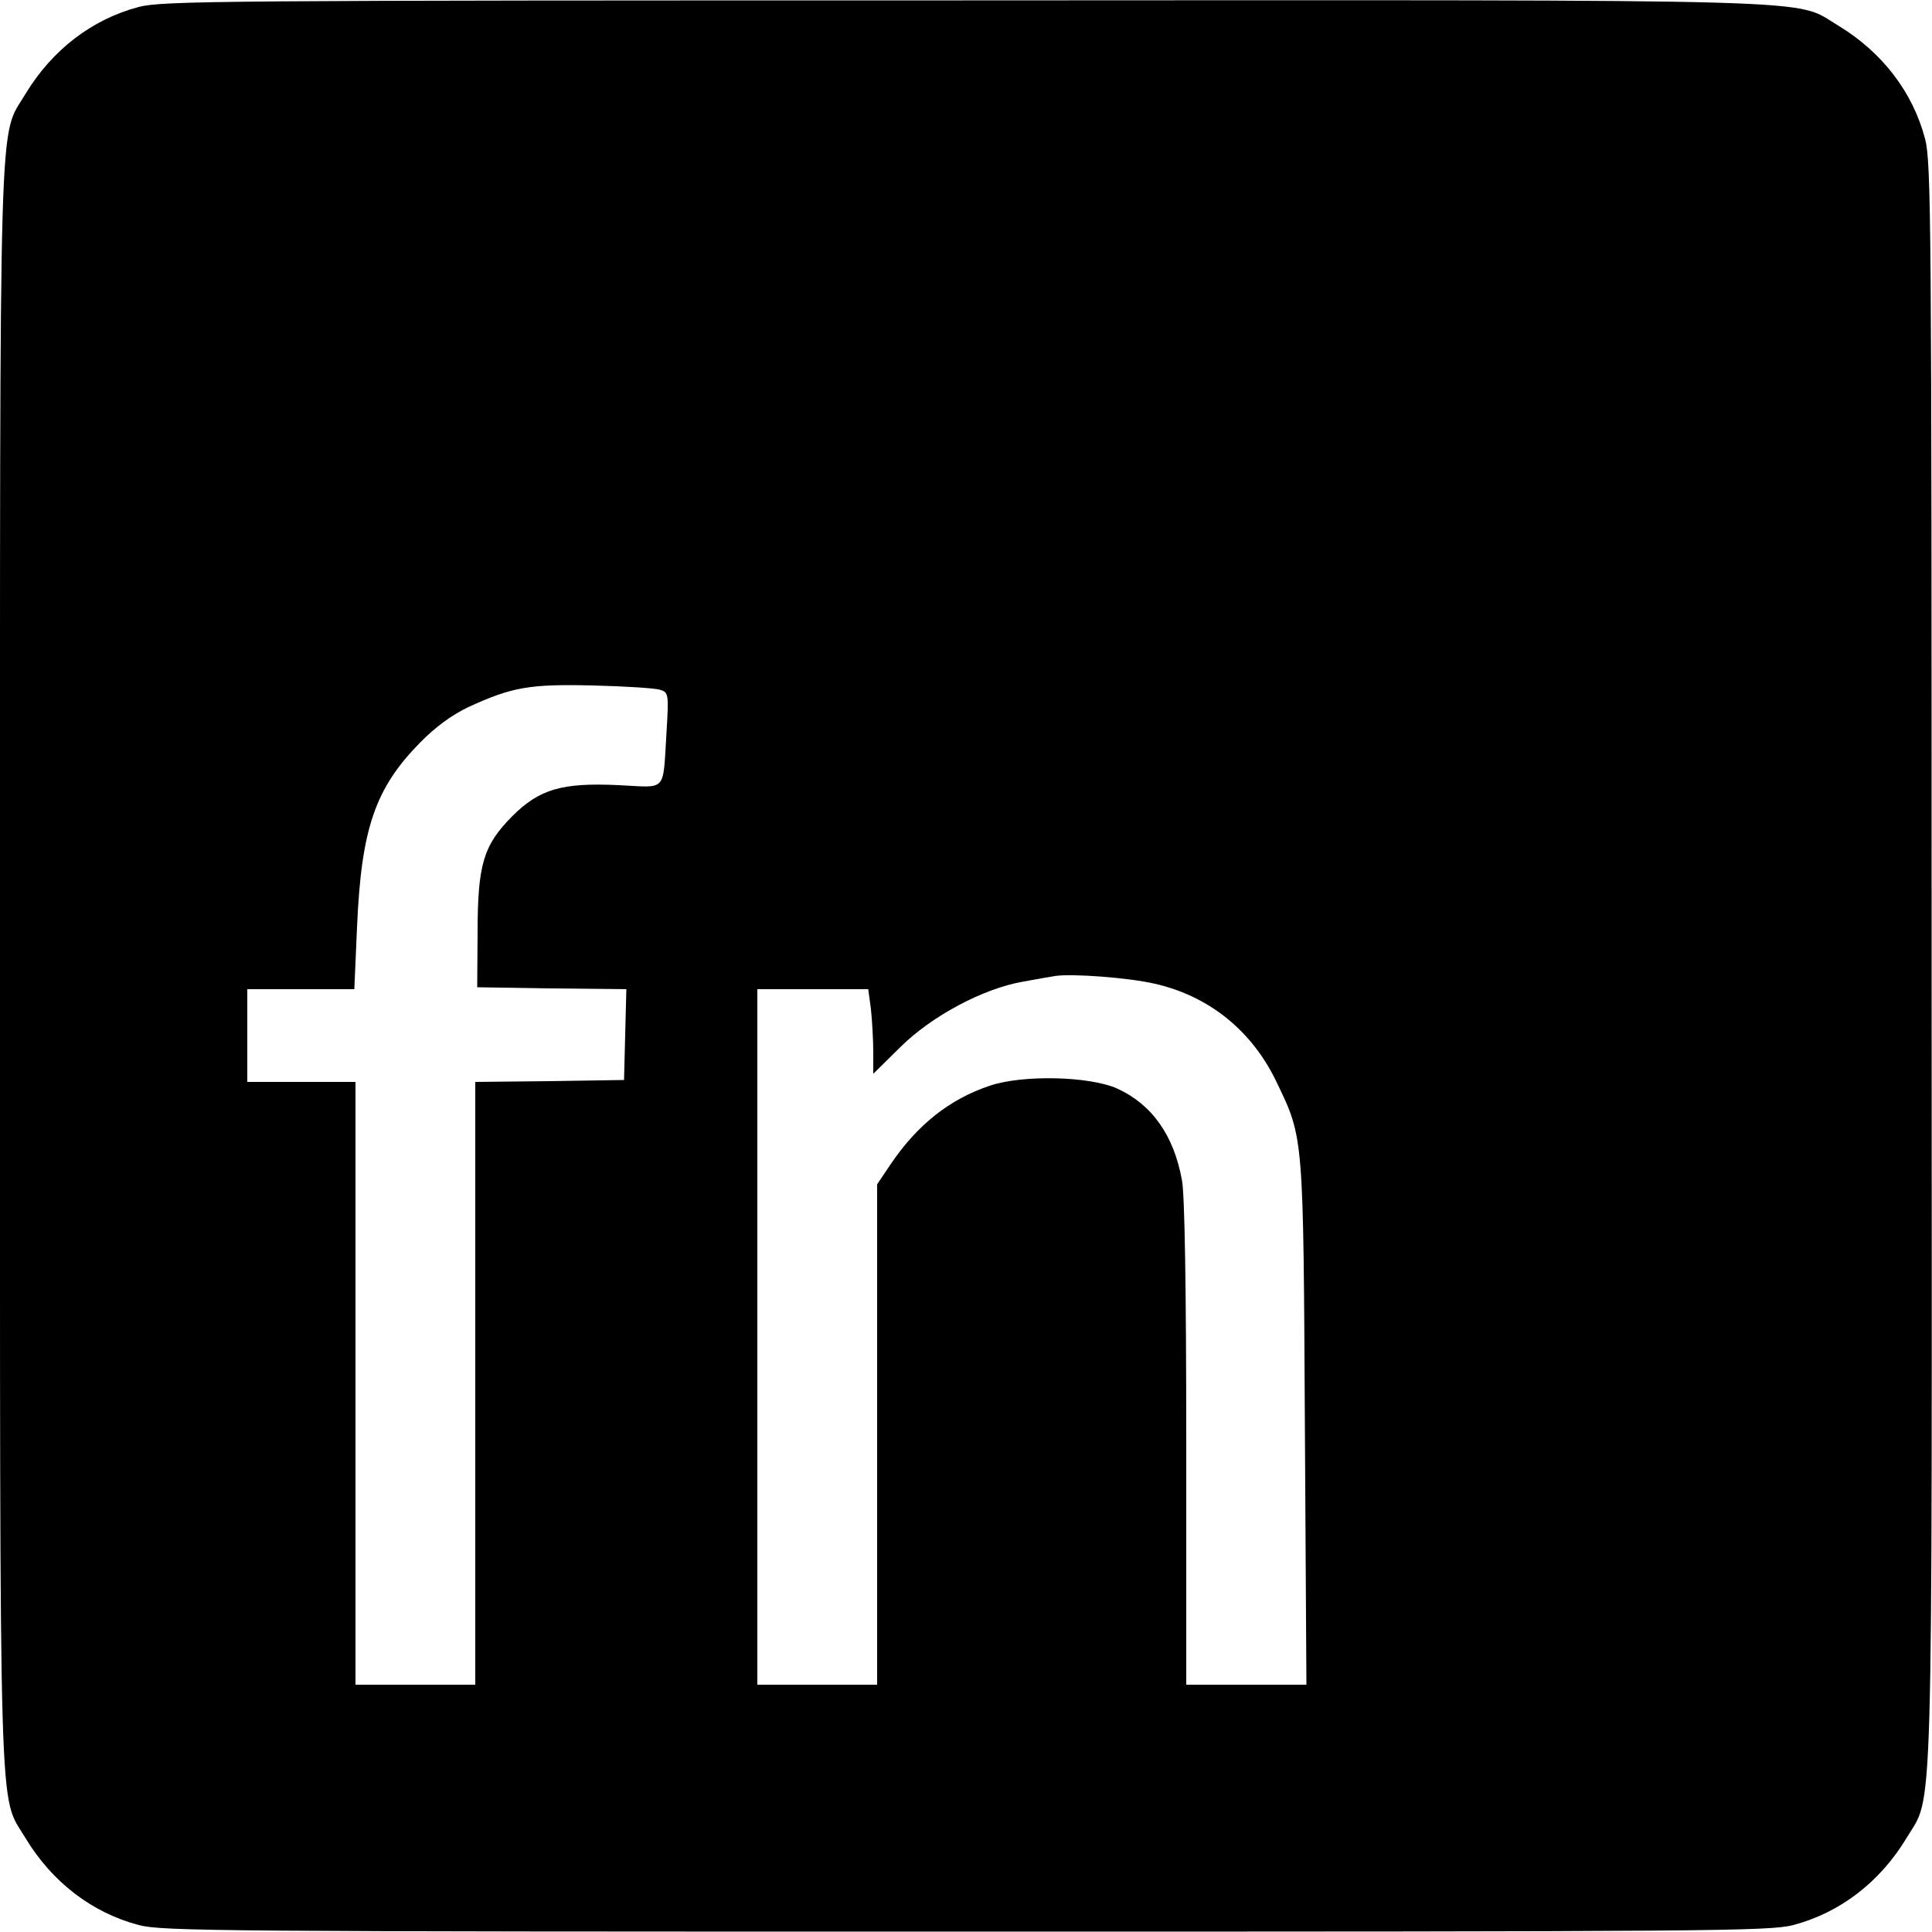 <?xml version="1.0" standalone="no"?>
<!DOCTYPE svg PUBLIC "-//W3C//DTD SVG 20010904//EN"
 "http://www.w3.org/TR/2001/REC-SVG-20010904/DTD/svg10.dtd">
<svg version="1.0" xmlns="http://www.w3.org/2000/svg"
 width="500pt" height="500pt" viewBox="0 0 500 500"
 preserveAspectRatio="xMidYMid meet">
<g transform="translate(0,500) scale(0.1,-0.1)"
fill="#000000" stroke="none">
<path d="M359 4982 c-121 -32 -224 -111 -293 -225 -70 -118 -66 30 -66 -2257
0 -2287 -4 -2139 66 -2257 69 -114 172 -193 293 -225 61 -16 212 -17 2141 -17
1929 0 2080 1 2141 17 121 32 224 111 293 225 70 118 66 -31 65 2264 0 1922
-1 2073 -17 2134 -32 121 -111 224 -225 293 -118 70 31 66 -2264 65 -1922 0
-2073 -1 -2134 -17z m1349 -1767 c22 -7 23 -10 17 -109 -10 -159 3 -144 -123
-138 -148 7 -206 -10 -277 -81 -74 -75 -89 -124 -89 -302 l-1 -140 193 -3 193
-2 -3 -118 -3 -117 -192 -3 -193 -2 0 -780 0 -780 -155 0 -155 0 0 780 0 780
-140 0 -140 0 0 120 0 120 139 0 138 0 7 161 c11 255 47 359 163 477 40 41 83
72 125 92 113 52 158 60 323 56 83 -2 160 -7 173 -11z m1281 -761 c141 -32
253 -123 316 -257 69 -143 68 -138 72 -884 l4 -673 -155 0 -156 0 0 623 c0
406 -4 644 -11 682 -21 117 -78 197 -168 238 -72 32 -245 36 -330 7 -104 -35
-187 -101 -256 -203 l-35 -52 0 -647 0 -648 -155 0 -155 0 0 900 0 900 144 0
143 0 7 -52 c3 -29 6 -79 6 -110 l0 -57 71 70 c81 80 213 150 314 168 33 6 71
13 85 15 41 7 191 -4 259 -20z"/>
</g>
</svg>
